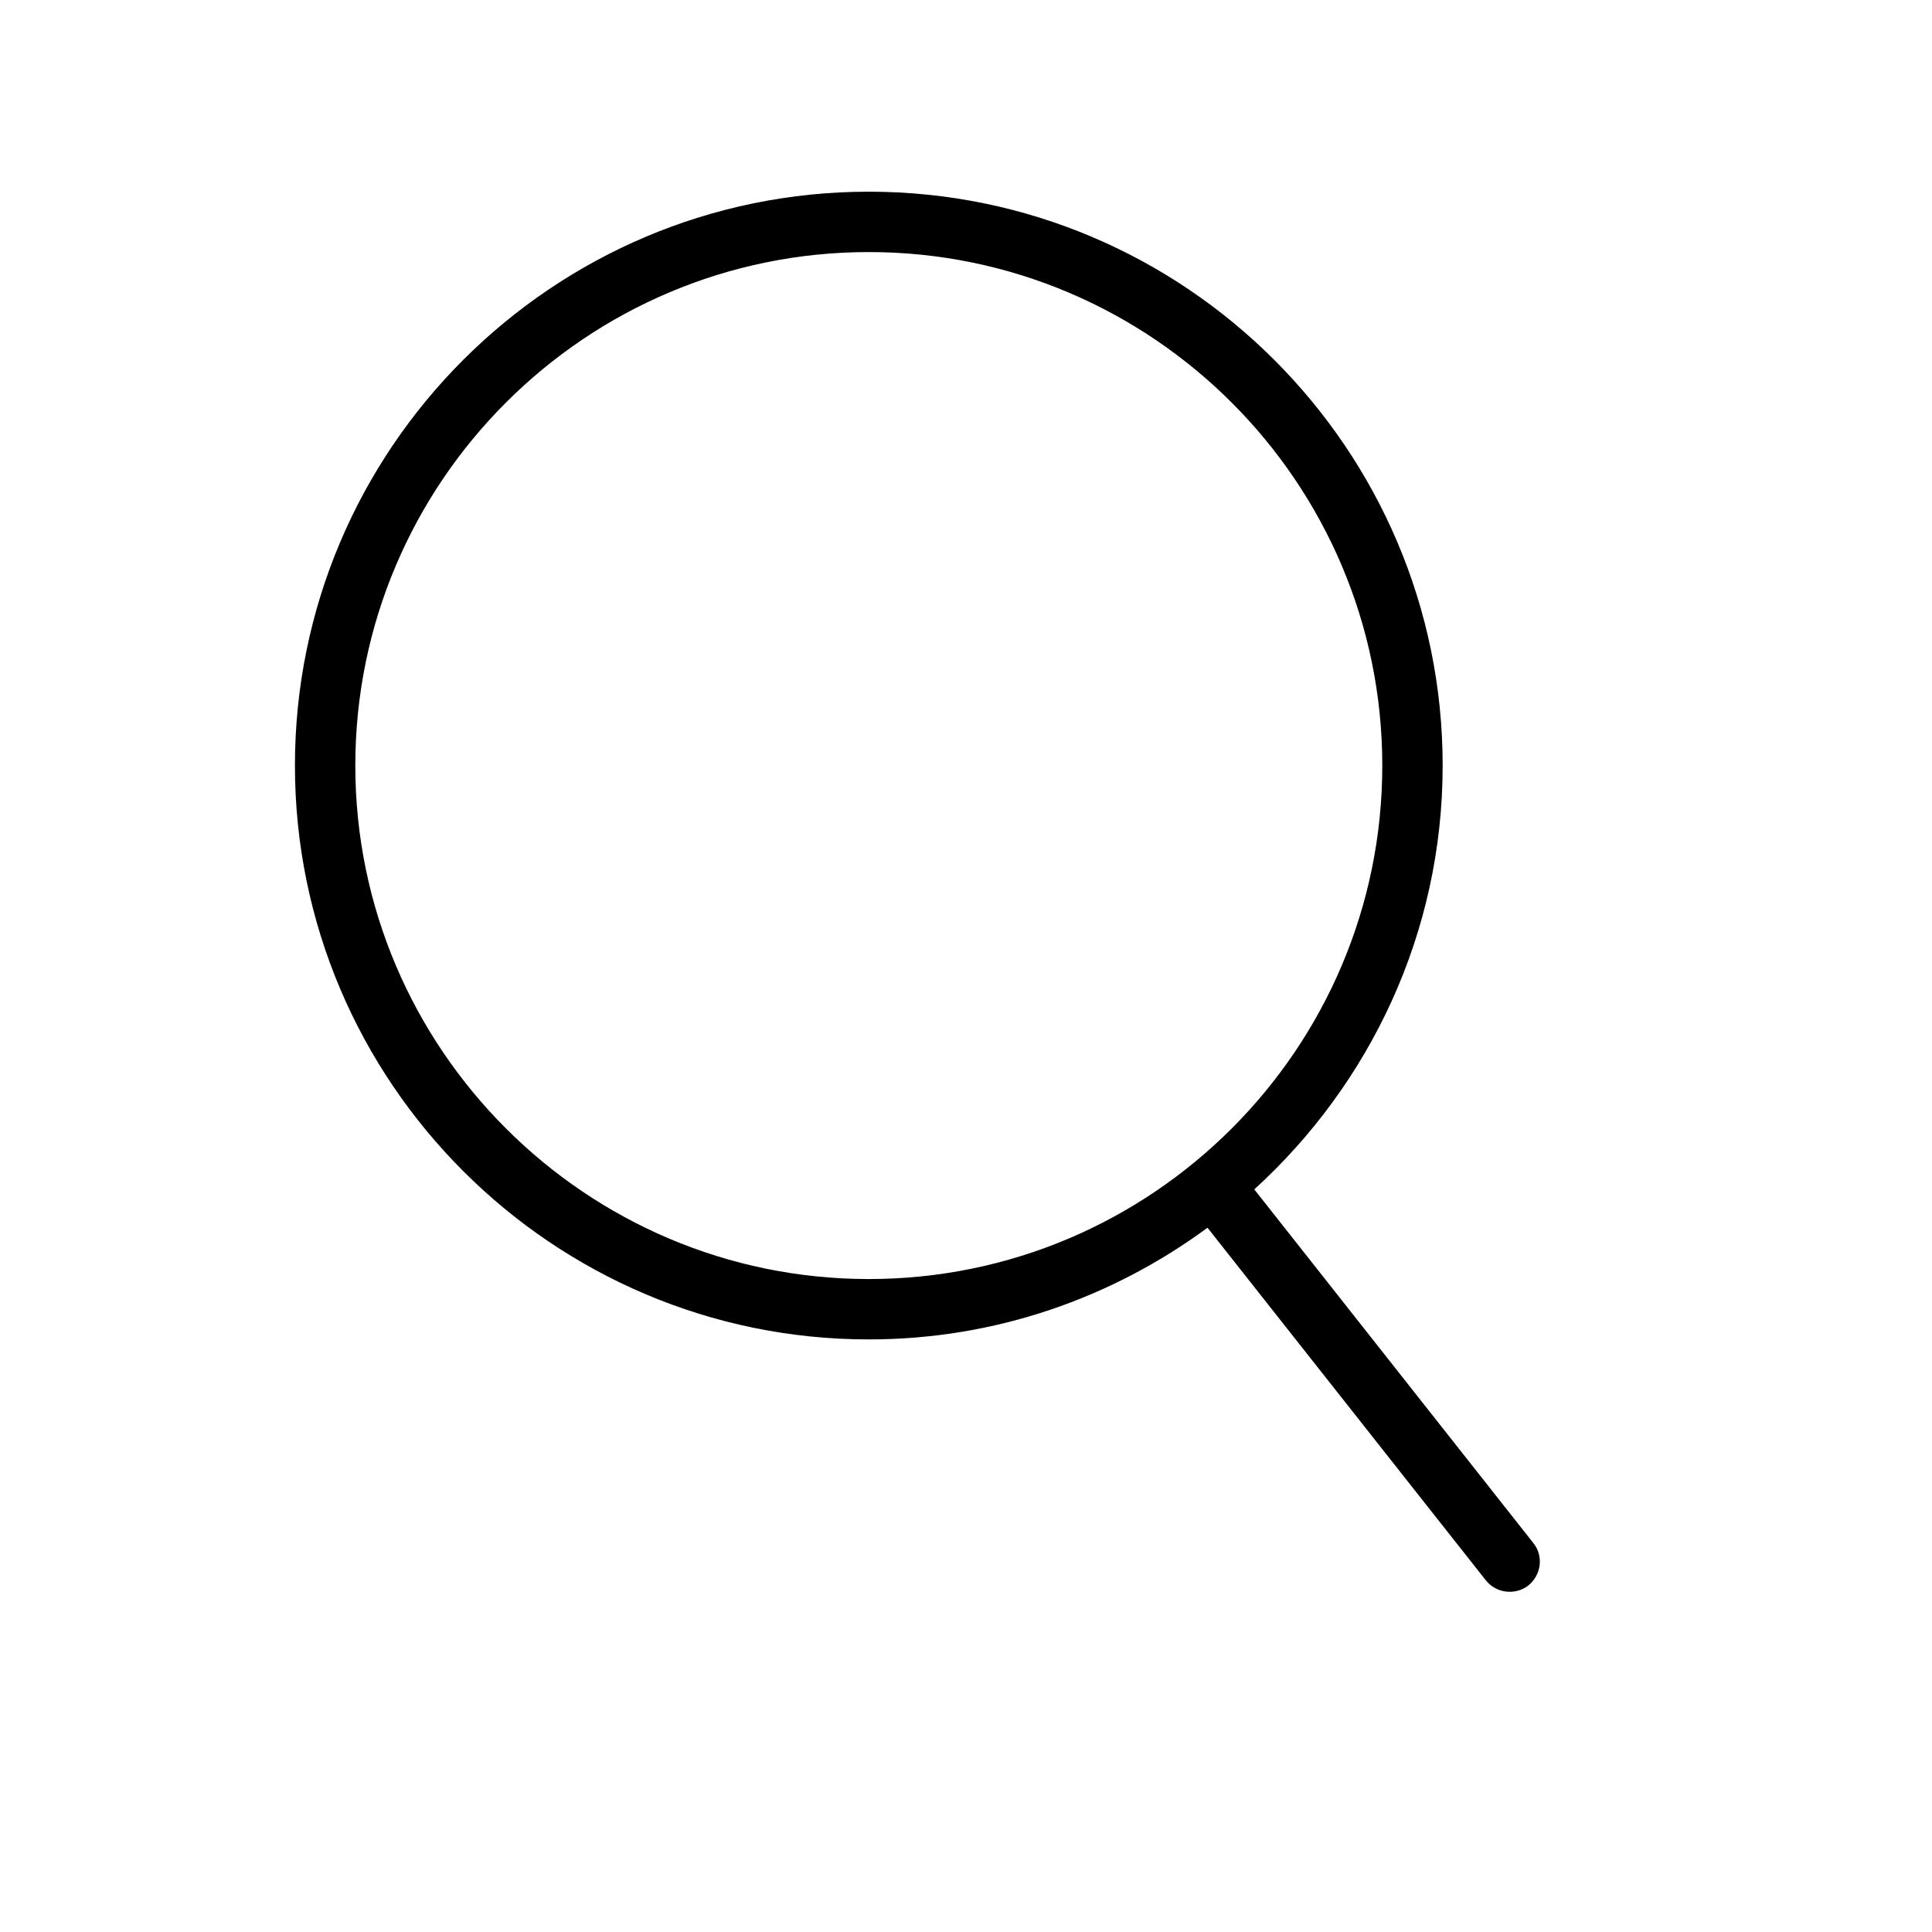 <?xml version="1.0" encoding="utf-8"?>
<!-- Generator: Adobe Illustrator 23.1.1, SVG Export Plug-In . SVG Version: 6.00 Build 0)  -->
<svg version="1.1" id="Layer_1" xmlns="http://www.w3.org/2000/svg" xmlns:xlink="http://www.w3.org/1999/xlink" x="0px" y="0px"
	 viewBox="0 0 64 64" style="enable-background:new 0 0 64 64;" xml:space="preserve">
<style type="text/css">
	.st0{fill:#FFFFFF;}
</style>
<g>
	<path d="M50.79,51.11L41.55,39.4c3.82-3.48,6.24-8.48,6.24-14.04c0-10.48-8.53-19.01-19.01-19.01S9.77,14.87,9.77,25.36
		c0,10.48,8.53,19.01,19.01,19.01c4.2,0,8.07-1.38,11.22-3.7l9.22,11.68c0.2,0.25,0.49,0.38,0.79,0.38c0.22,0,0.44-0.07,0.62-0.21
		C51.06,52.17,51.14,51.54,50.79,51.11z M11.77,25.36c0-9.38,7.63-17.01,17.01-17.01c9.38,0,17.01,7.63,17.01,17.01
		s-7.63,17.01-17.01,17.01C19.41,42.37,11.77,34.74,11.77,25.36z"/>
</g>
</svg>
